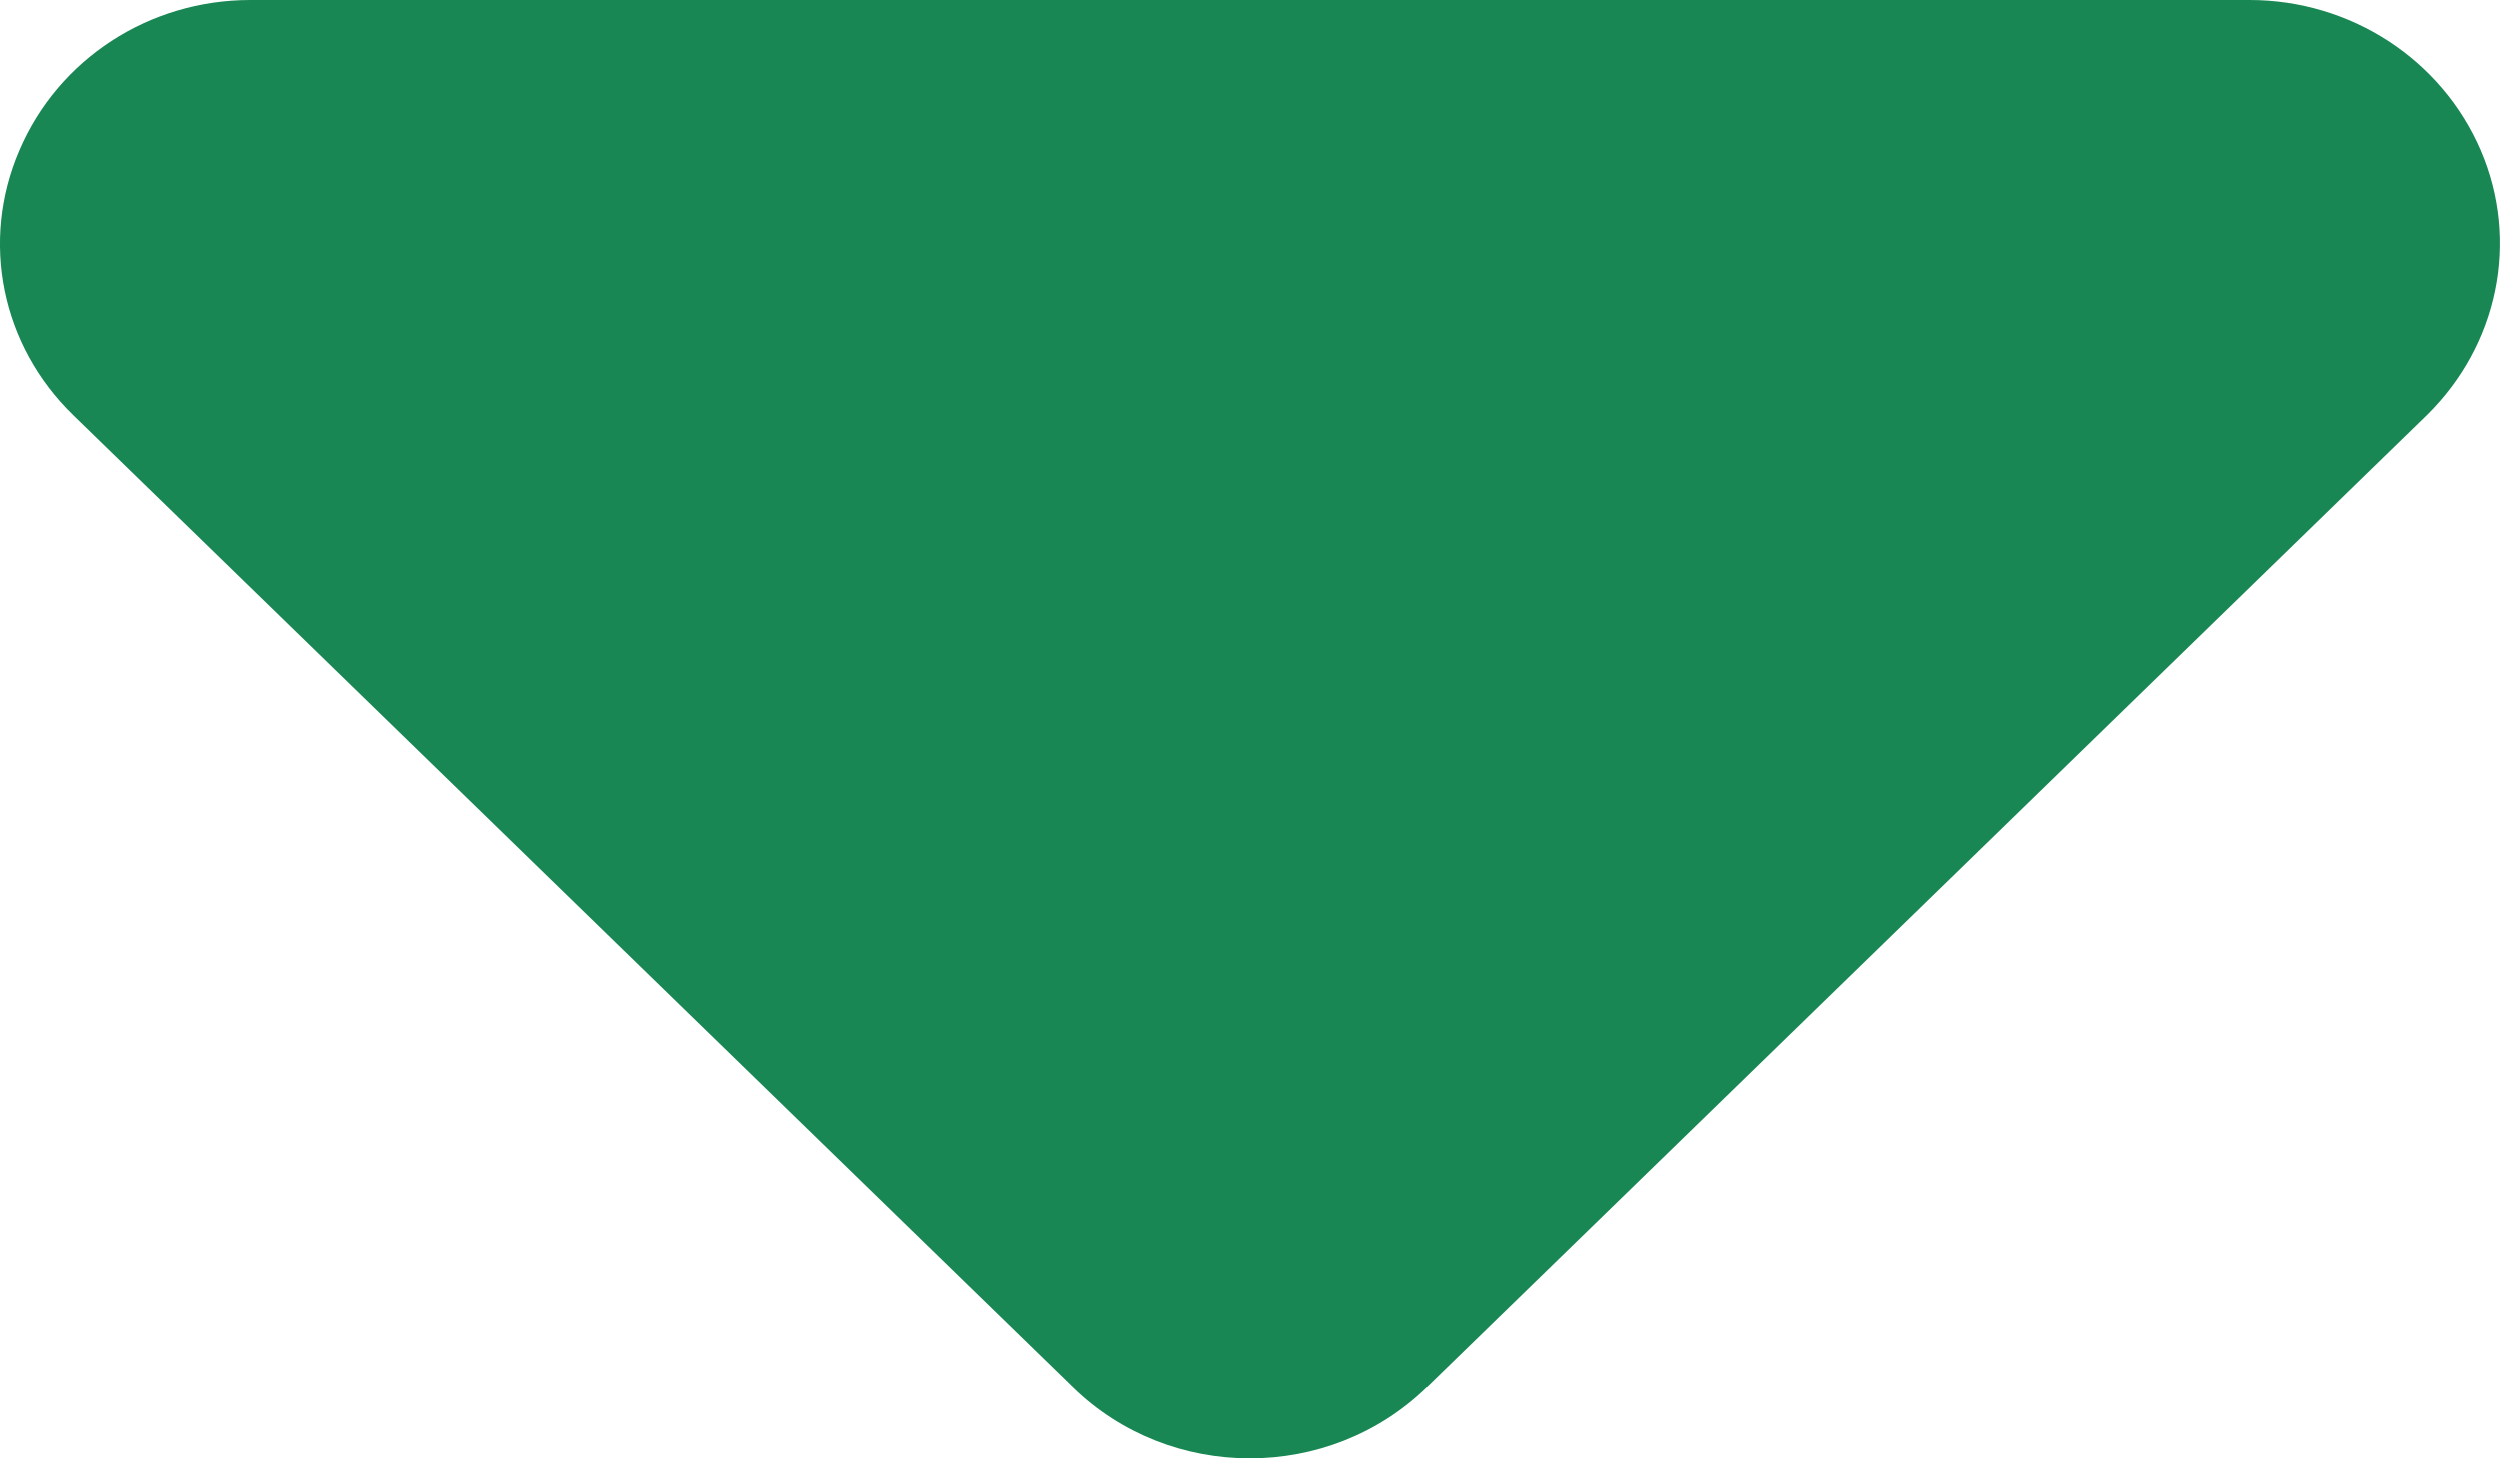 <svg width="12" height="7" viewBox="0 0 12 7" fill="none" xmlns="http://www.w3.org/2000/svg">
<path d="M6.848 6.658C6.379 7.114 5.618 7.114 5.15 6.658L0.352 1.993C0.007 1.658 -0.095 1.159 0.093 0.722C0.28 0.284 0.715 0 1.202 0H10.798C11.282 0 11.72 0.284 11.908 0.722C12.095 1.159 11.99 1.658 11.649 1.993L6.851 6.658H6.848Z" fill="#198754"/>
</svg>
